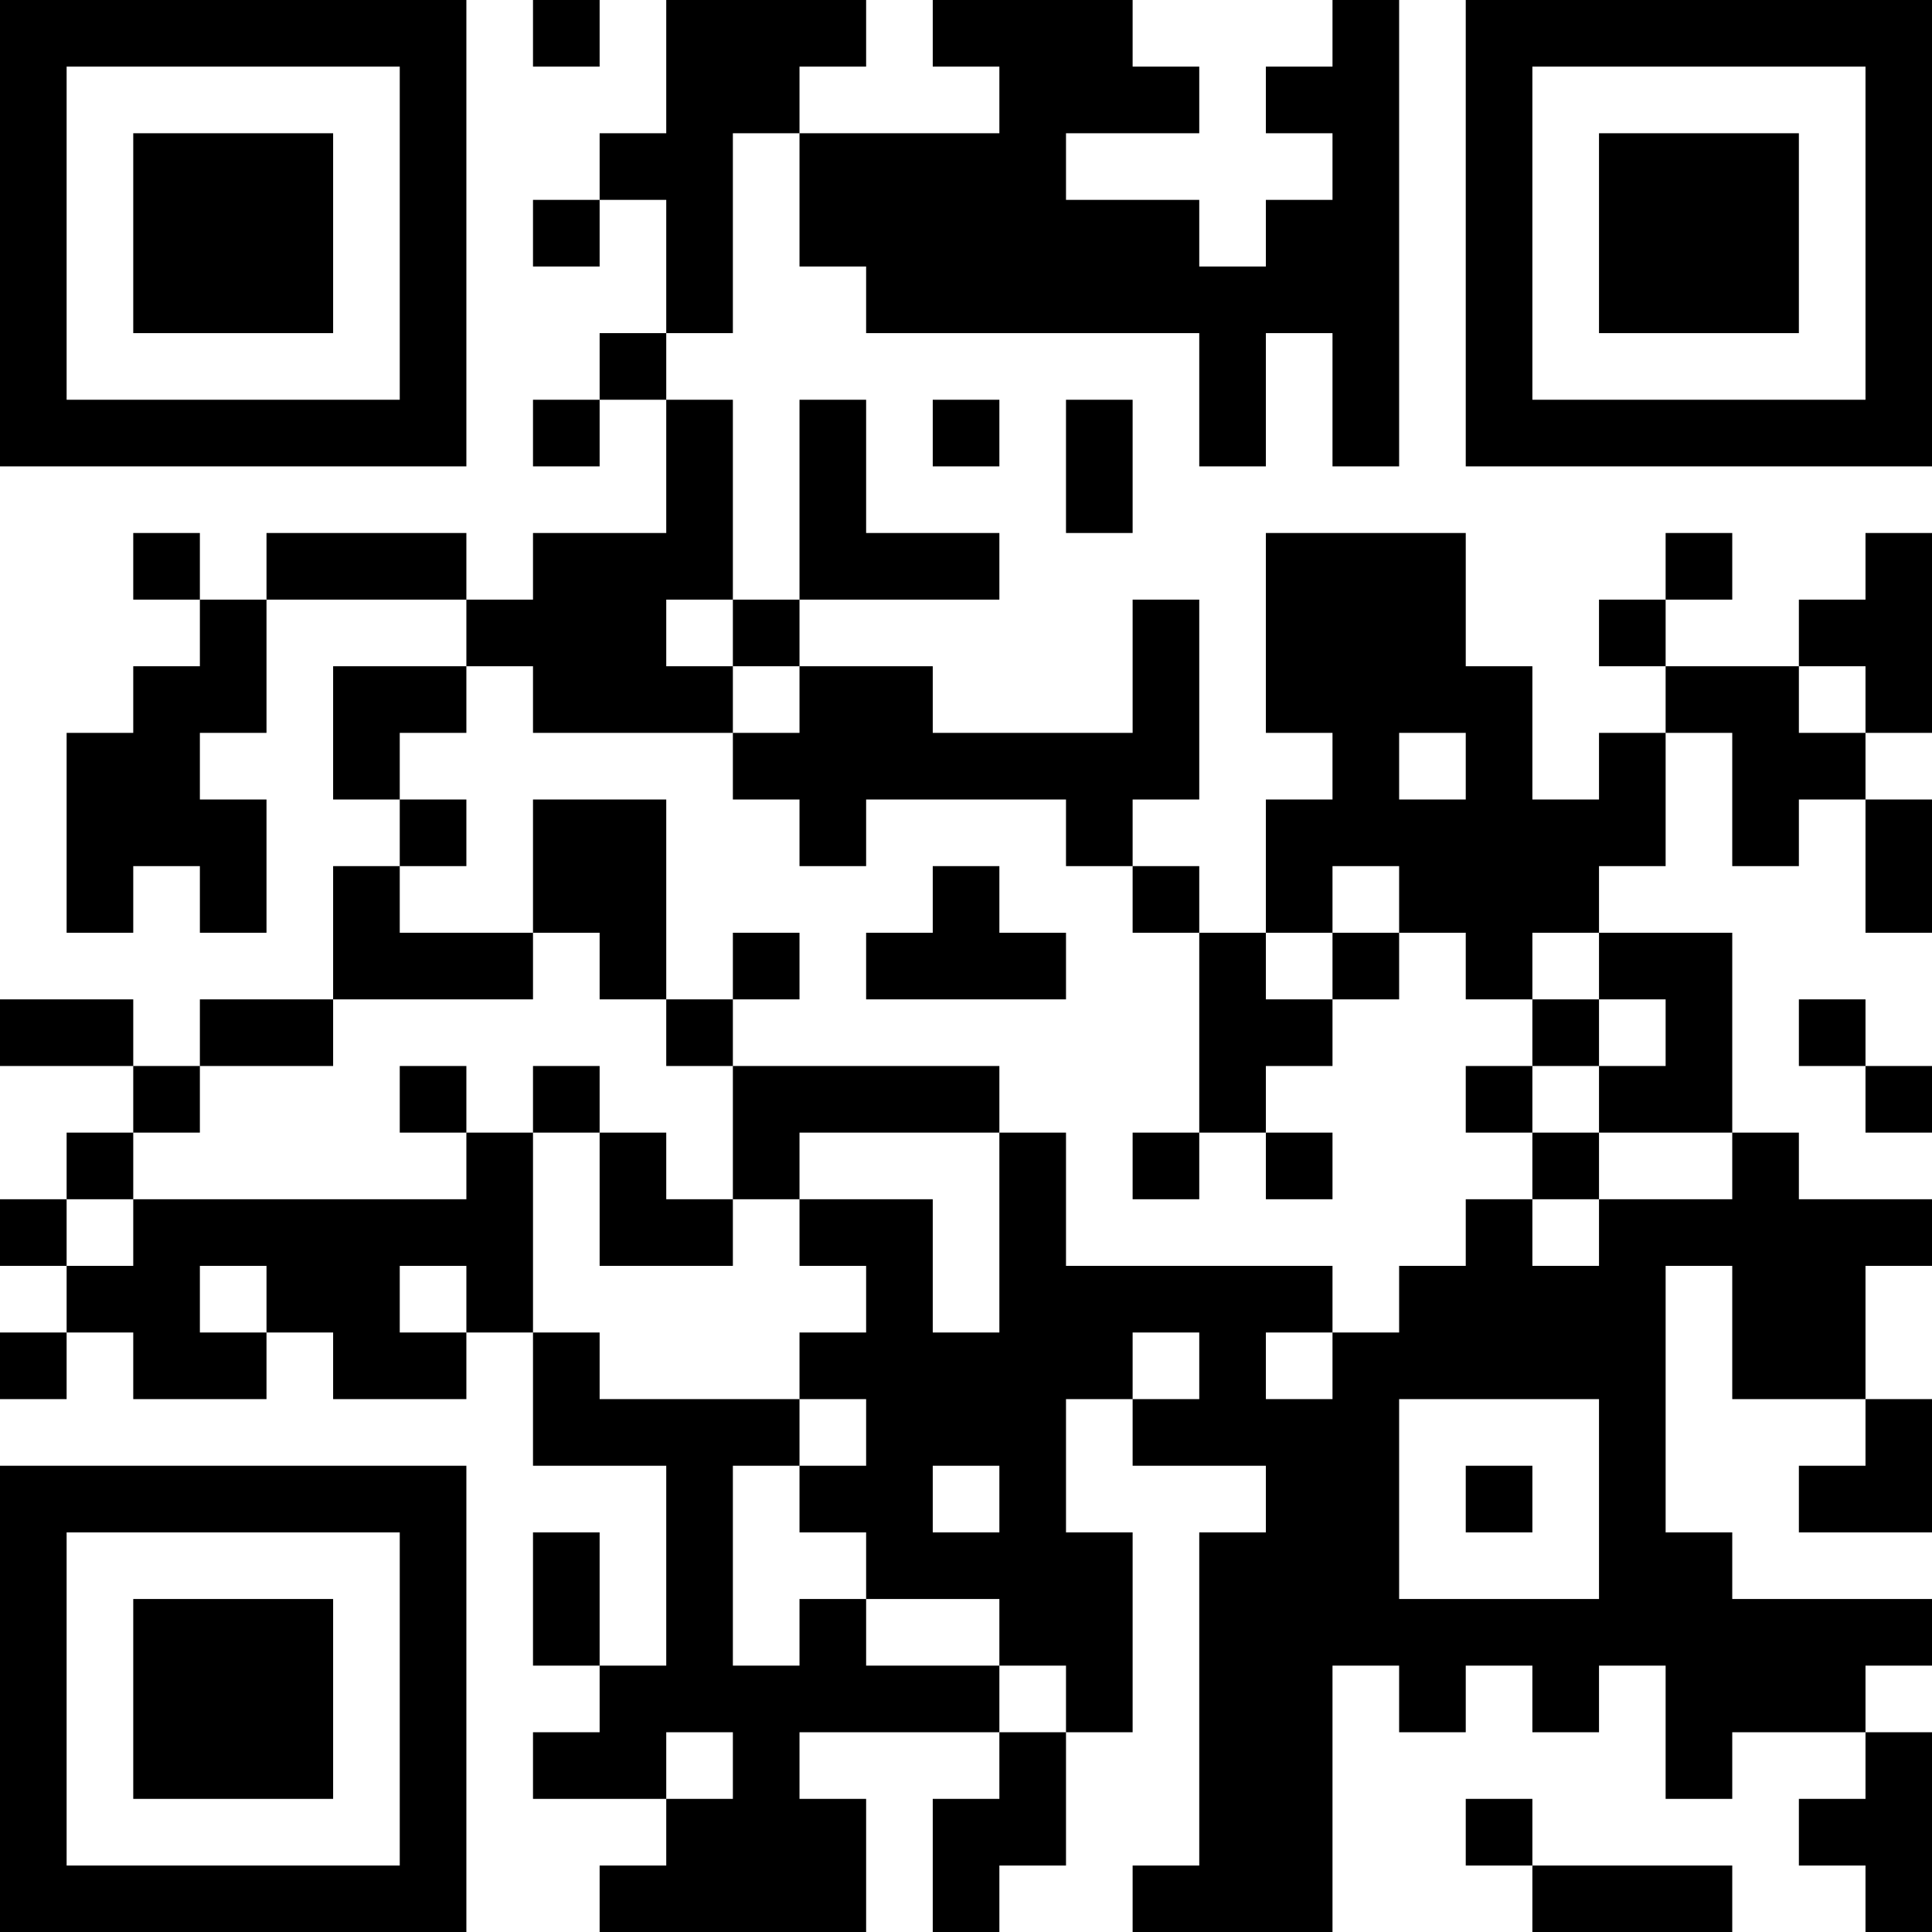 <?xml version="1.0" encoding="UTF-8"?>
<svg xmlns="http://www.w3.org/2000/svg" version="1.1" width="200" height="200" viewBox="0 0 200 200"><rect x="0" y="0" width="200" height="200" fill="#ffffff"/><g transform="scale(6.897)"><g transform="translate(0,0)"><path fill-rule="evenodd" d="M8 0L8 1L9 1L9 0ZM10 0L10 2L9 2L9 3L8 3L8 4L9 4L9 3L10 3L10 5L9 5L9 6L8 6L8 7L9 7L9 6L10 6L10 8L8 8L8 9L7 9L7 8L4 8L4 9L3 9L3 8L2 8L2 9L3 9L3 10L2 10L2 11L1 11L1 14L2 14L2 13L3 13L3 14L4 14L4 12L3 12L3 11L4 11L4 9L7 9L7 10L5 10L5 12L6 12L6 13L5 13L5 15L3 15L3 16L2 16L2 15L0 15L0 16L2 16L2 17L1 17L1 18L0 18L0 19L1 19L1 20L0 20L0 21L1 21L1 20L2 20L2 21L4 21L4 20L5 20L5 21L7 21L7 20L8 20L8 22L10 22L10 25L9 25L9 23L8 23L8 25L9 25L9 26L8 26L8 27L10 27L10 28L9 28L9 29L13 29L13 27L12 27L12 26L15 26L15 27L14 27L14 29L15 29L15 28L16 28L16 26L17 26L17 23L16 23L16 21L17 21L17 22L19 22L19 23L18 23L18 28L17 28L17 29L20 29L20 25L21 25L21 26L22 26L22 25L23 25L23 26L24 26L24 25L25 25L25 27L26 27L26 26L28 26L28 27L27 27L27 28L28 28L28 29L29 29L29 26L28 26L28 25L29 25L29 24L26 24L26 23L25 23L25 19L26 19L26 21L28 21L28 22L27 22L27 23L29 23L29 21L28 21L28 19L29 19L29 18L27 18L27 17L26 17L26 14L24 14L24 13L25 13L25 11L26 11L26 13L27 13L27 12L28 12L28 14L29 14L29 12L28 12L28 11L29 11L29 8L28 8L28 9L27 9L27 10L25 10L25 9L26 9L26 8L25 8L25 9L24 9L24 10L25 10L25 11L24 11L24 12L23 12L23 10L22 10L22 8L19 8L19 11L20 11L20 12L19 12L19 14L18 14L18 13L17 13L17 12L18 12L18 9L17 9L17 11L14 11L14 10L12 10L12 9L15 9L15 8L13 8L13 6L12 6L12 9L11 9L11 6L10 6L10 5L11 5L11 2L12 2L12 4L13 4L13 5L18 5L18 7L19 7L19 5L20 5L20 7L21 7L21 0L20 0L20 1L19 1L19 2L20 2L20 3L19 3L19 4L18 4L18 3L16 3L16 2L18 2L18 1L17 1L17 0L14 0L14 1L15 1L15 2L12 2L12 1L13 1L13 0ZM14 6L14 7L15 7L15 6ZM16 6L16 8L17 8L17 6ZM10 9L10 10L11 10L11 11L8 11L8 10L7 10L7 11L6 11L6 12L7 12L7 13L6 13L6 14L8 14L8 15L5 15L5 16L3 16L3 17L2 17L2 18L1 18L1 19L2 19L2 18L7 18L7 17L8 17L8 20L9 20L9 21L12 21L12 22L11 22L11 25L12 25L12 24L13 24L13 25L15 25L15 26L16 26L16 25L15 25L15 24L13 24L13 23L12 23L12 22L13 22L13 21L12 21L12 20L13 20L13 19L12 19L12 18L14 18L14 20L15 20L15 17L16 17L16 19L20 19L20 20L19 20L19 21L20 21L20 20L21 20L21 19L22 19L22 18L23 18L23 19L24 19L24 18L26 18L26 17L24 17L24 16L25 16L25 15L24 15L24 14L23 14L23 15L22 15L22 14L21 14L21 13L20 13L20 14L19 14L19 15L20 15L20 16L19 16L19 17L18 17L18 14L17 14L17 13L16 13L16 12L13 12L13 13L12 13L12 12L11 12L11 11L12 11L12 10L11 10L11 9ZM27 10L27 11L28 11L28 10ZM21 11L21 12L22 12L22 11ZM8 12L8 14L9 14L9 15L10 15L10 16L11 16L11 18L10 18L10 17L9 17L9 16L8 16L8 17L9 17L9 19L11 19L11 18L12 18L12 17L15 17L15 16L11 16L11 15L12 15L12 14L11 14L11 15L10 15L10 12ZM14 13L14 14L13 14L13 15L16 15L16 14L15 14L15 13ZM20 14L20 15L21 15L21 14ZM23 15L23 16L22 16L22 17L23 17L23 18L24 18L24 17L23 17L23 16L24 16L24 15ZM27 15L27 16L28 16L28 17L29 17L29 16L28 16L28 15ZM6 16L6 17L7 17L7 16ZM17 17L17 18L18 18L18 17ZM19 17L19 18L20 18L20 17ZM3 19L3 20L4 20L4 19ZM6 19L6 20L7 20L7 19ZM17 20L17 21L18 21L18 20ZM21 21L21 24L24 24L24 21ZM14 22L14 23L15 23L15 22ZM22 22L22 23L23 23L23 22ZM10 26L10 27L11 27L11 26ZM22 27L22 28L23 28L23 29L26 29L26 28L23 28L23 27ZM0 0L0 7L7 7L7 0ZM1 1L1 6L6 6L6 1ZM2 2L2 5L5 5L5 2ZM22 0L22 7L29 7L29 0ZM23 1L23 6L28 6L28 1ZM24 2L24 5L27 5L27 2ZM0 22L0 29L7 29L7 22ZM1 23L1 28L6 28L6 23ZM2 24L2 27L5 27L5 24Z" fill="#000000"/></g></g></svg>
